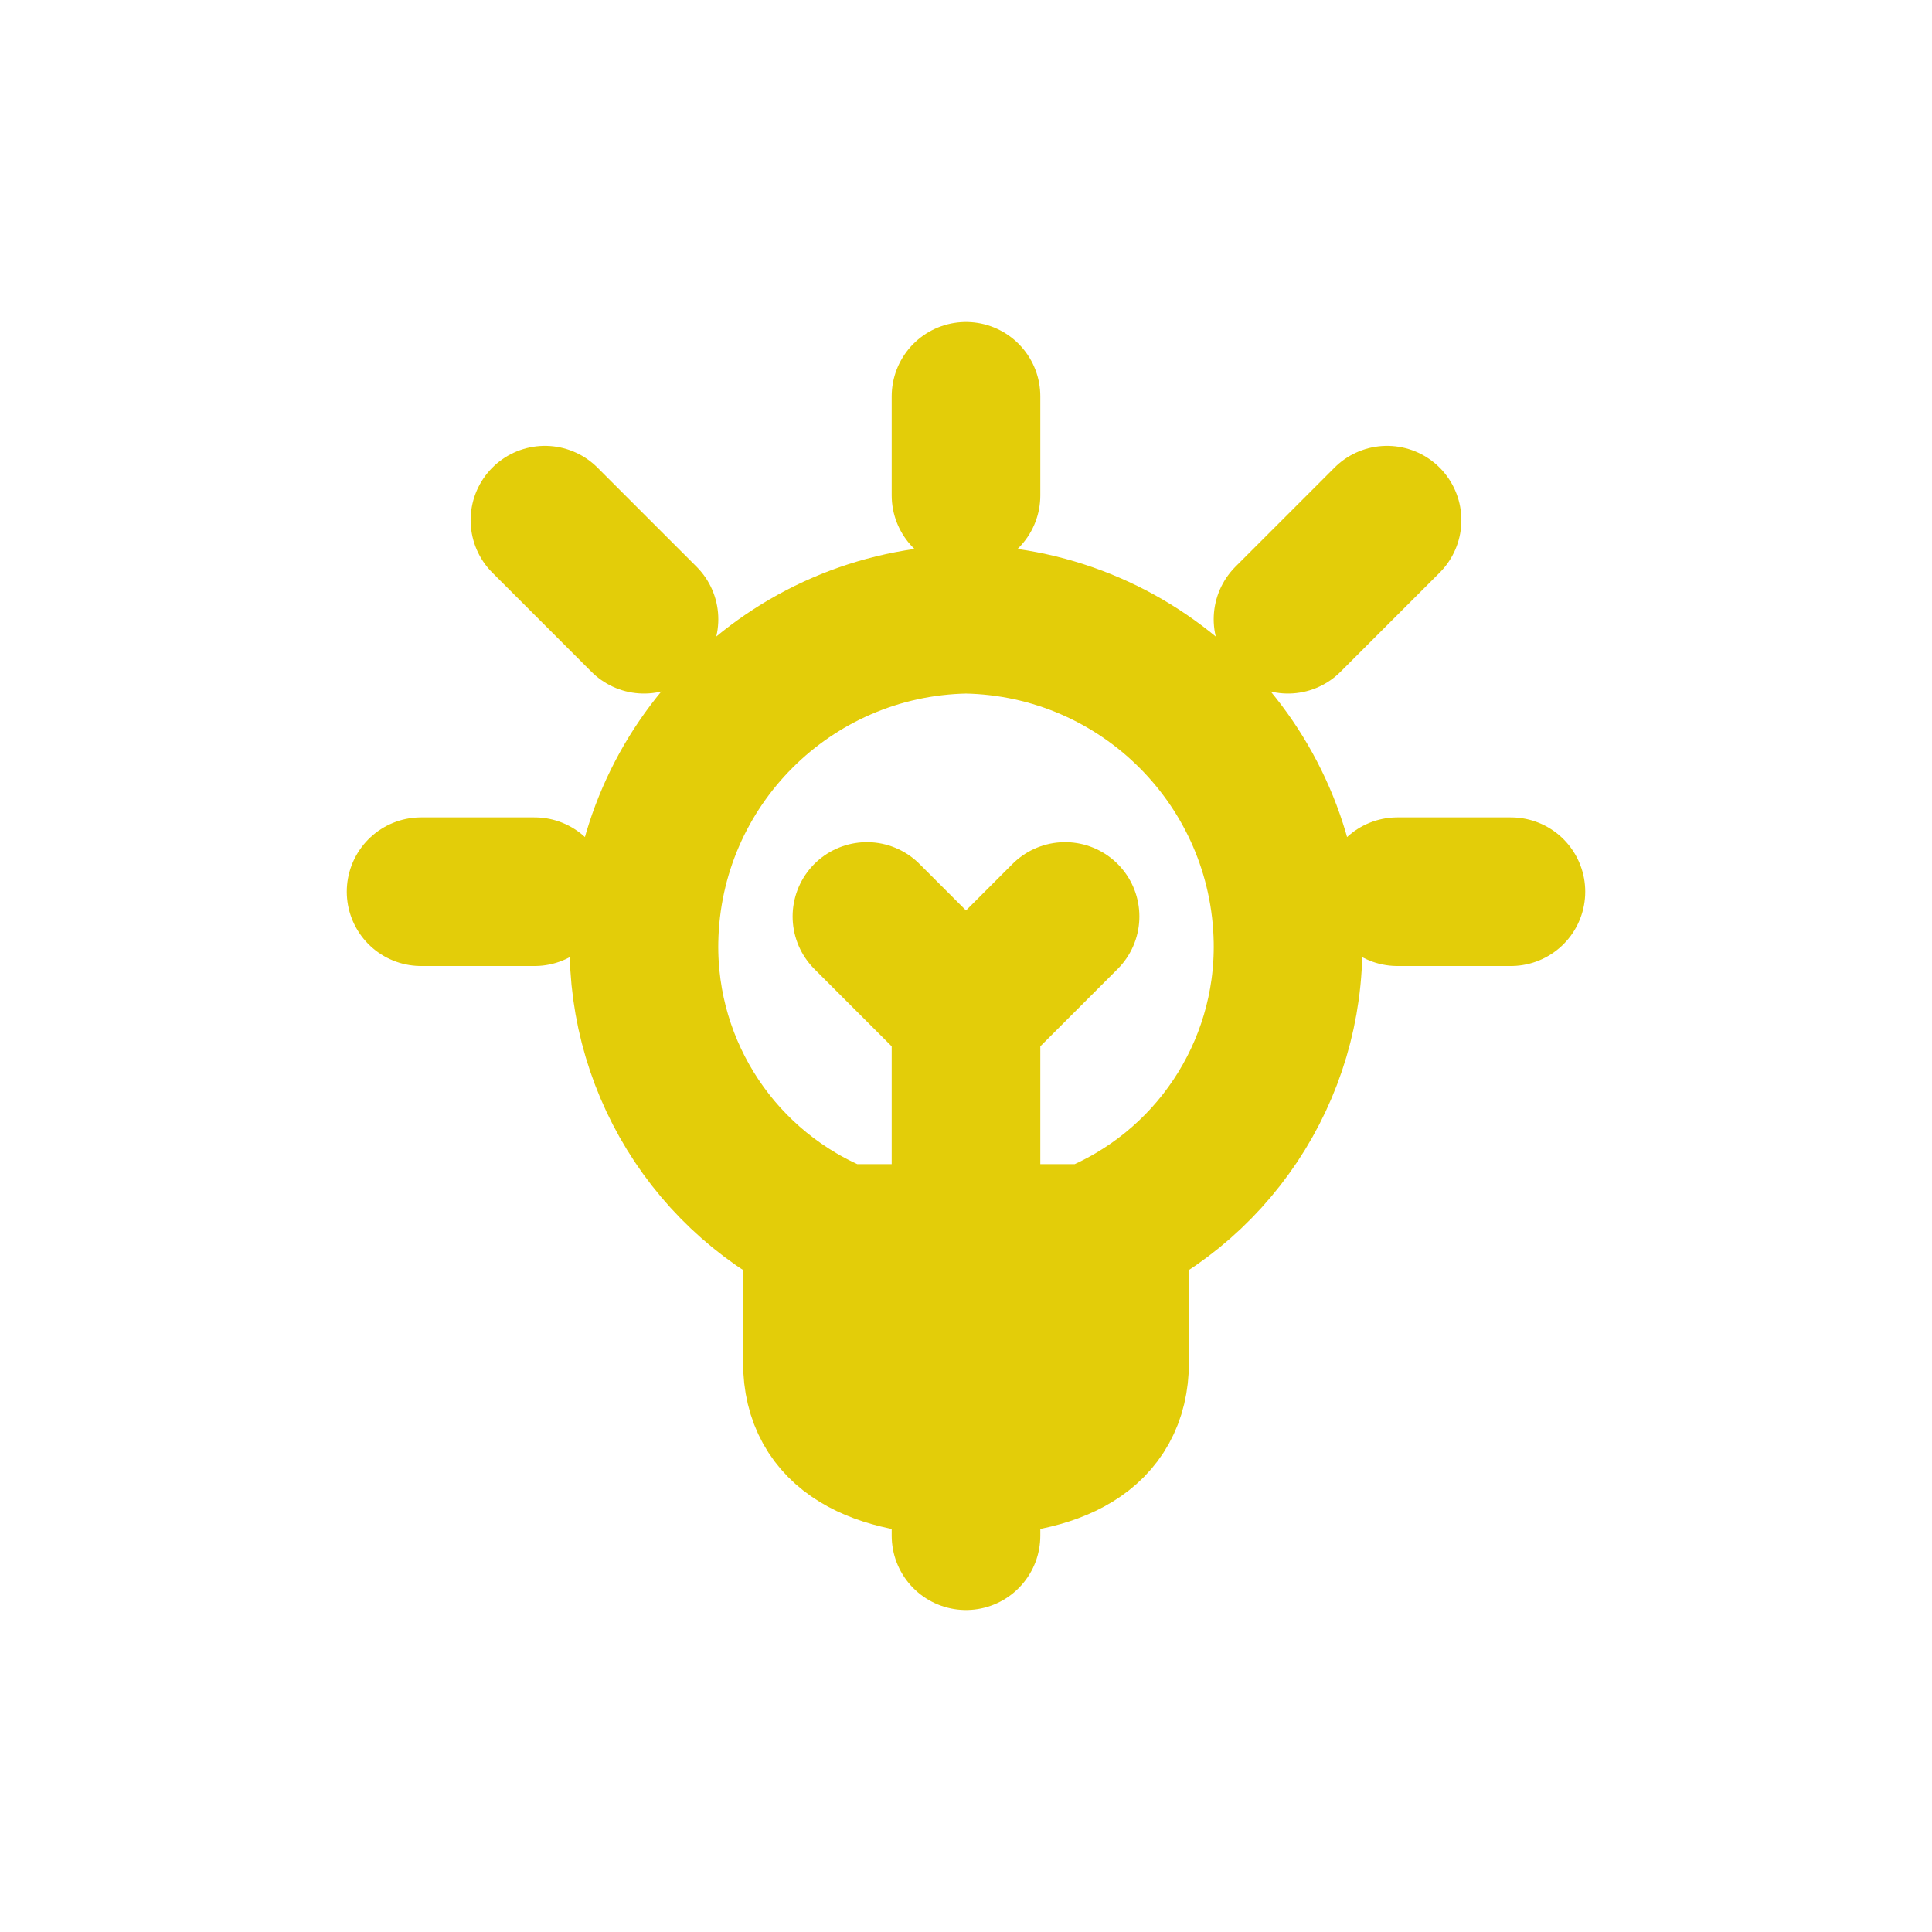 <?xml version="1.0" encoding="utf-8" standalone="yes"?>
<!DOCTYPE svg PUBLIC "-//W3C//DTD SVG 1.1//EN" "http://www.w3.org/Graphics/SVG/1.1/DTD/svg11.dtd">
<svg width="78" height="78" viewBox="0 0 78 78" style="fill:none;stroke:none;fill-rule:evenodd;clip-rule:evenodd;stroke-linecap:round;stroke-linejoin:round;stroke-miterlimit:1.5;" version="1.1" xmlns="http://www.w3.org/2000/svg" xmlns:xlink="http://www.w3.org/1999/xlink"><g id="items" style="isolation: isolate"><g id="blend" style="mix-blend-mode:normal"><g id="g-root-bulb_1uu9rktveir5x-fill" data-item-order="5000000000" transform="translate(5, 5)"></g><g id="g-root-bulb_1uu9rktveir5x-stroke" data-item-order="5000000000" transform="translate(5, 5)"><g id="bulb_1uu9rktveir5x-stroke" fill="none" stroke-linecap="round" stroke-linejoin="round" stroke-miterlimit="4" stroke="#e3cd09" stroke-width="6"><g><path d="M 34 54L 34 57M 40 44.57L 40 50C 40 52.852 37.6 54 34 54C 30.4 54 28 52.852 28 50L 28 44.57M 34 44.394L 34 36L 30 32M 39 45C 43.905 43.056 47.092 38.275 47 33C 46.873 25.874 41.126 20.127 34 20C 26.874 20.127 21.127 25.874 21 33C 20.908 38.275 24.095 43.056 29 45ZM 28 49L 40 49M 34 11L 34 15M 12 31L 16.582 31M 17 16L 21 20M 56 31L 51.418 31M 51 16L 47 20M 34 36L 38 32"></path></g></g></g></g></g></svg>